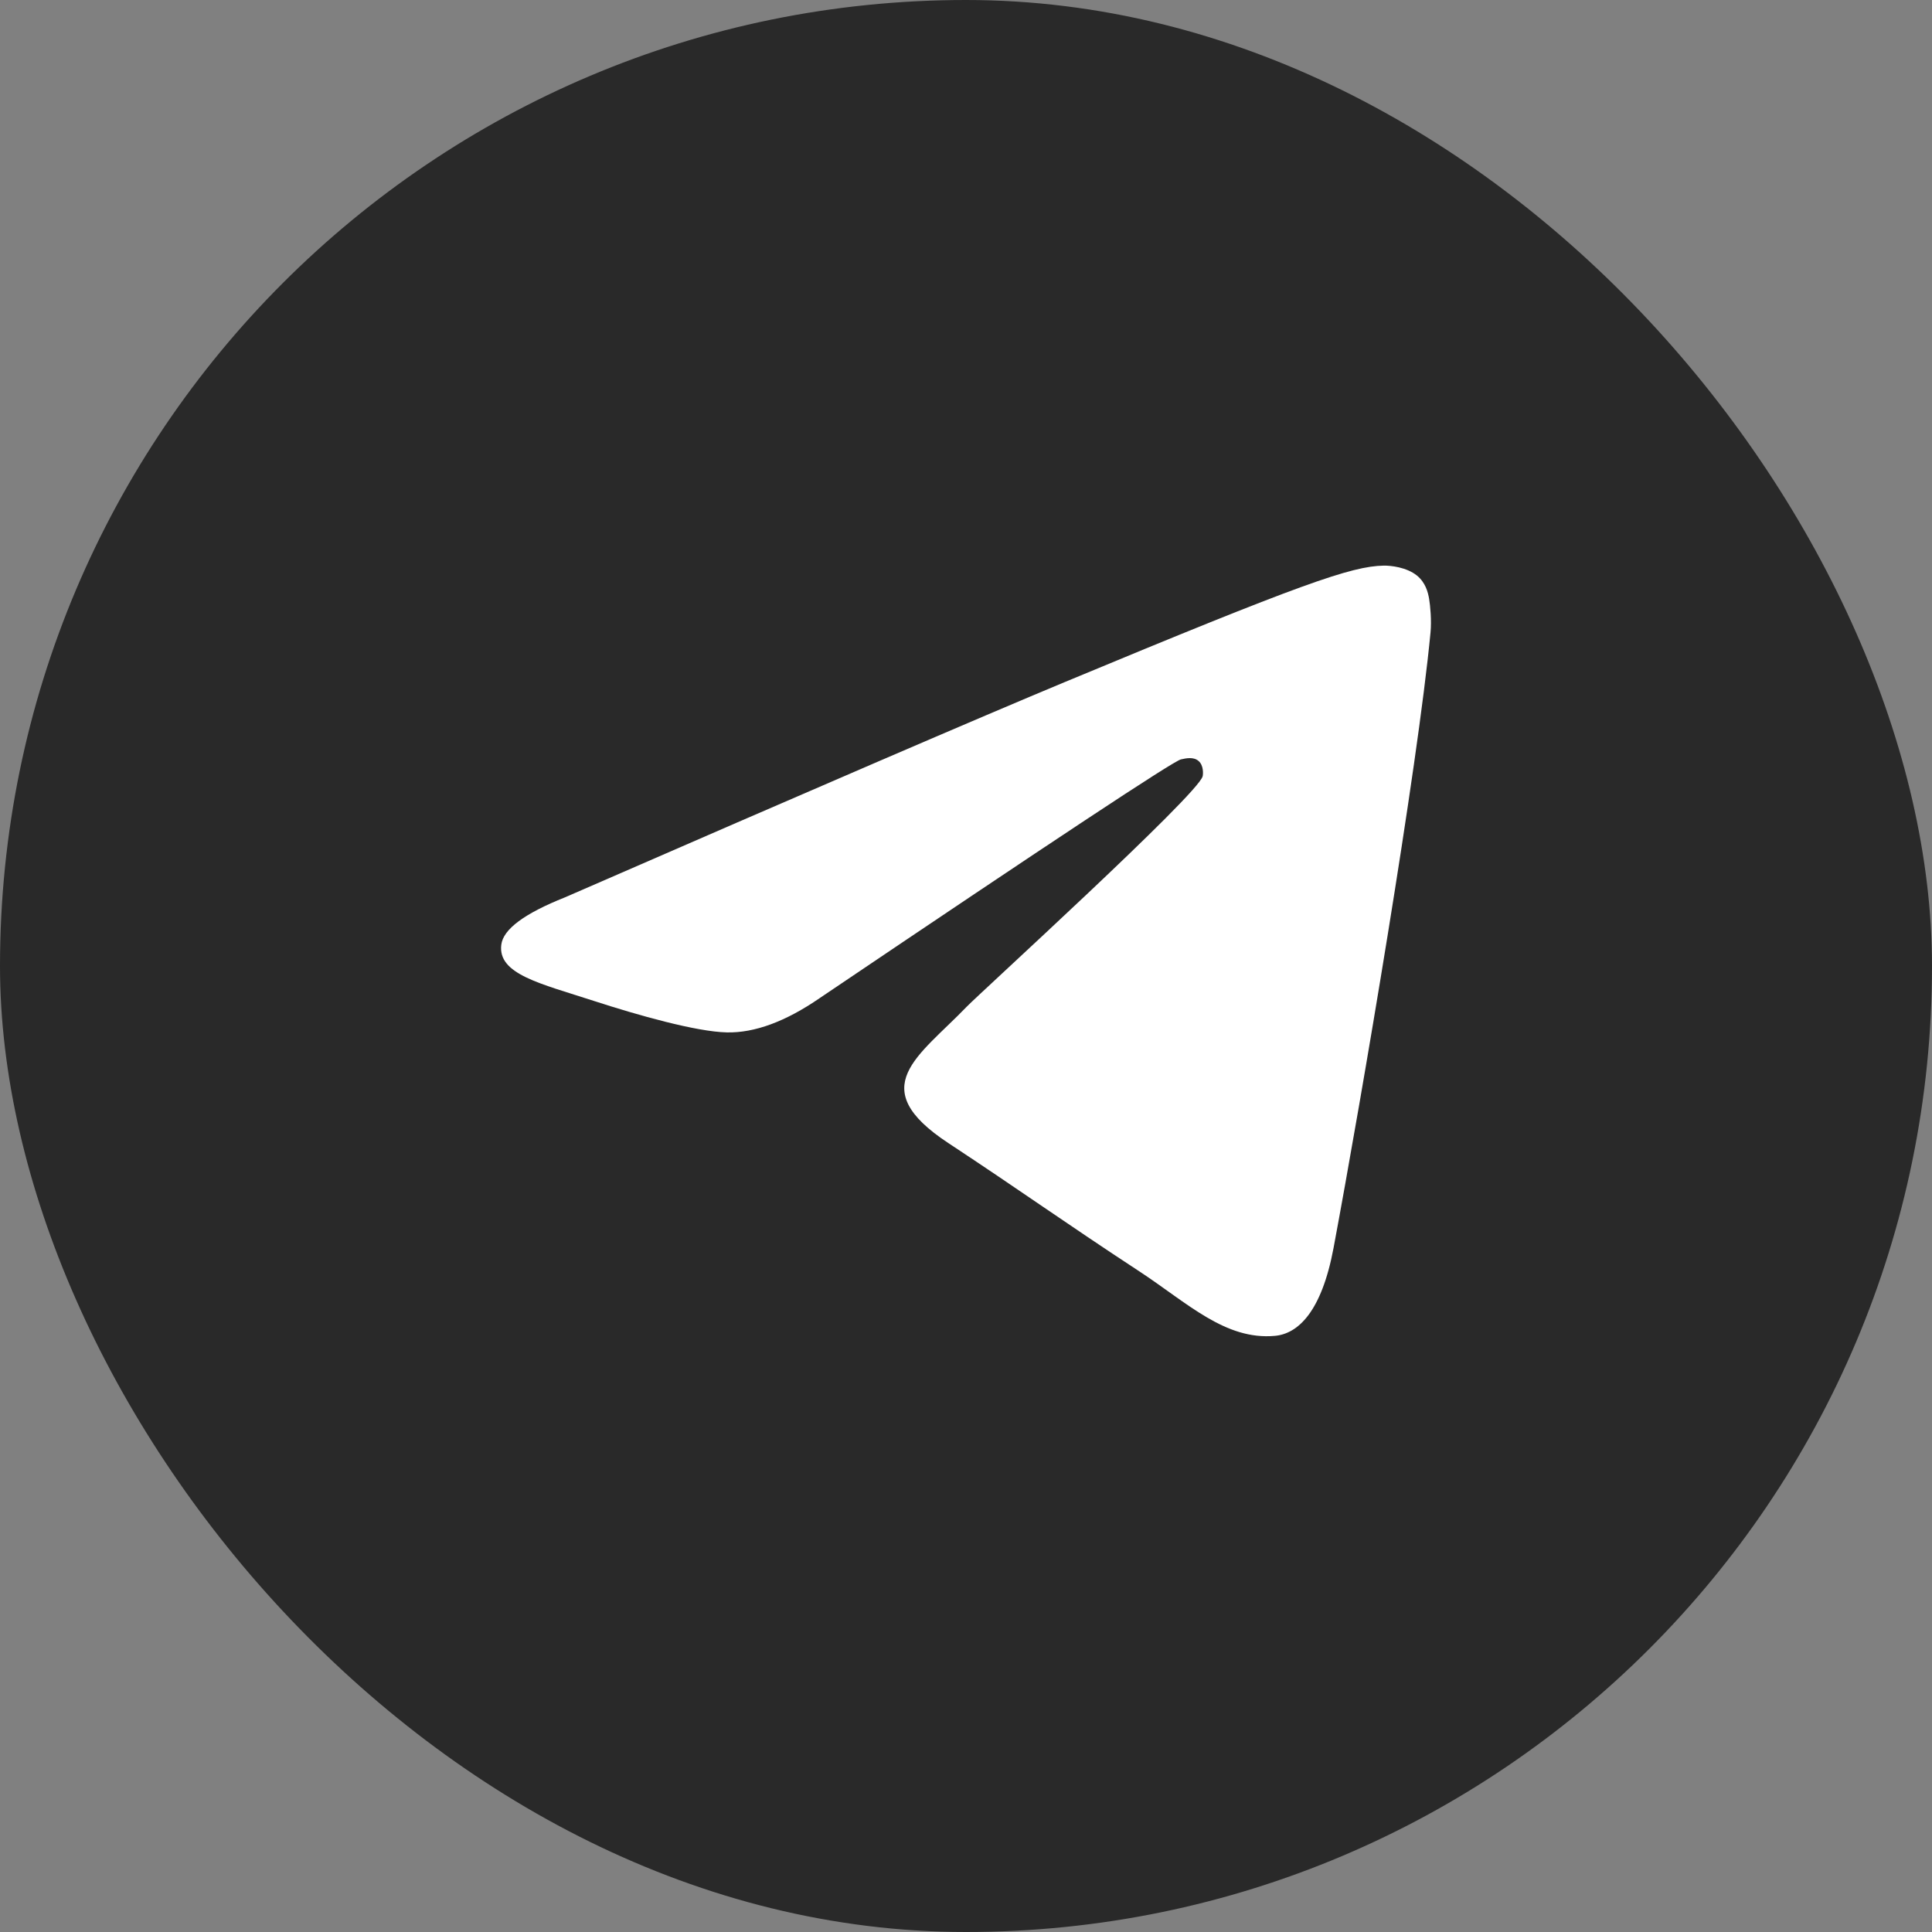 <svg width="30" height="30" viewBox="0 0 30 30" fill="none" xmlns="http://www.w3.org/2000/svg">
<rect x="0" y="0" width="30" height="30" fill="#808080" stroke="none"/>
<rect width="30" height="30" rx="15" fill="#292929"/>
<g clip-path="url(#clip0_3_629)">
<path fill-rule="evenodd" clip-rule="evenodd" d="M8.773 13.934C12.649 12.245 15.234 11.132 16.527 10.594C20.219 9.058 20.986 8.792 21.486 8.783C21.596 8.781 21.842 8.808 22.002 8.937C22.136 9.047 22.173 9.194 22.191 9.297C22.209 9.401 22.231 9.637 22.213 9.821C22.013 11.923 21.147 17.025 20.707 19.38C20.52 20.376 20.153 20.71 19.798 20.743C19.026 20.814 18.44 20.233 17.692 19.742C16.522 18.975 15.861 18.498 14.725 17.749C13.412 16.884 14.263 16.409 15.011 15.632C15.207 15.428 18.609 12.334 18.675 12.053C18.683 12.018 18.691 11.887 18.613 11.818C18.535 11.749 18.42 11.773 18.337 11.792C18.22 11.818 16.351 13.054 12.729 15.498C12.199 15.863 11.718 16.04 11.287 16.031C10.813 16.021 9.9 15.763 9.221 15.542C8.388 15.271 7.726 15.128 7.784 14.669C7.814 14.429 8.144 14.184 8.773 13.934Z" fill="white"/>
</g>
<defs>
<clipPath id="clip0_3_629">
<rect width="15" height="15" fill="white" transform="translate(7.5 6.876)"/>
</clipPath>
</defs>
</svg>
